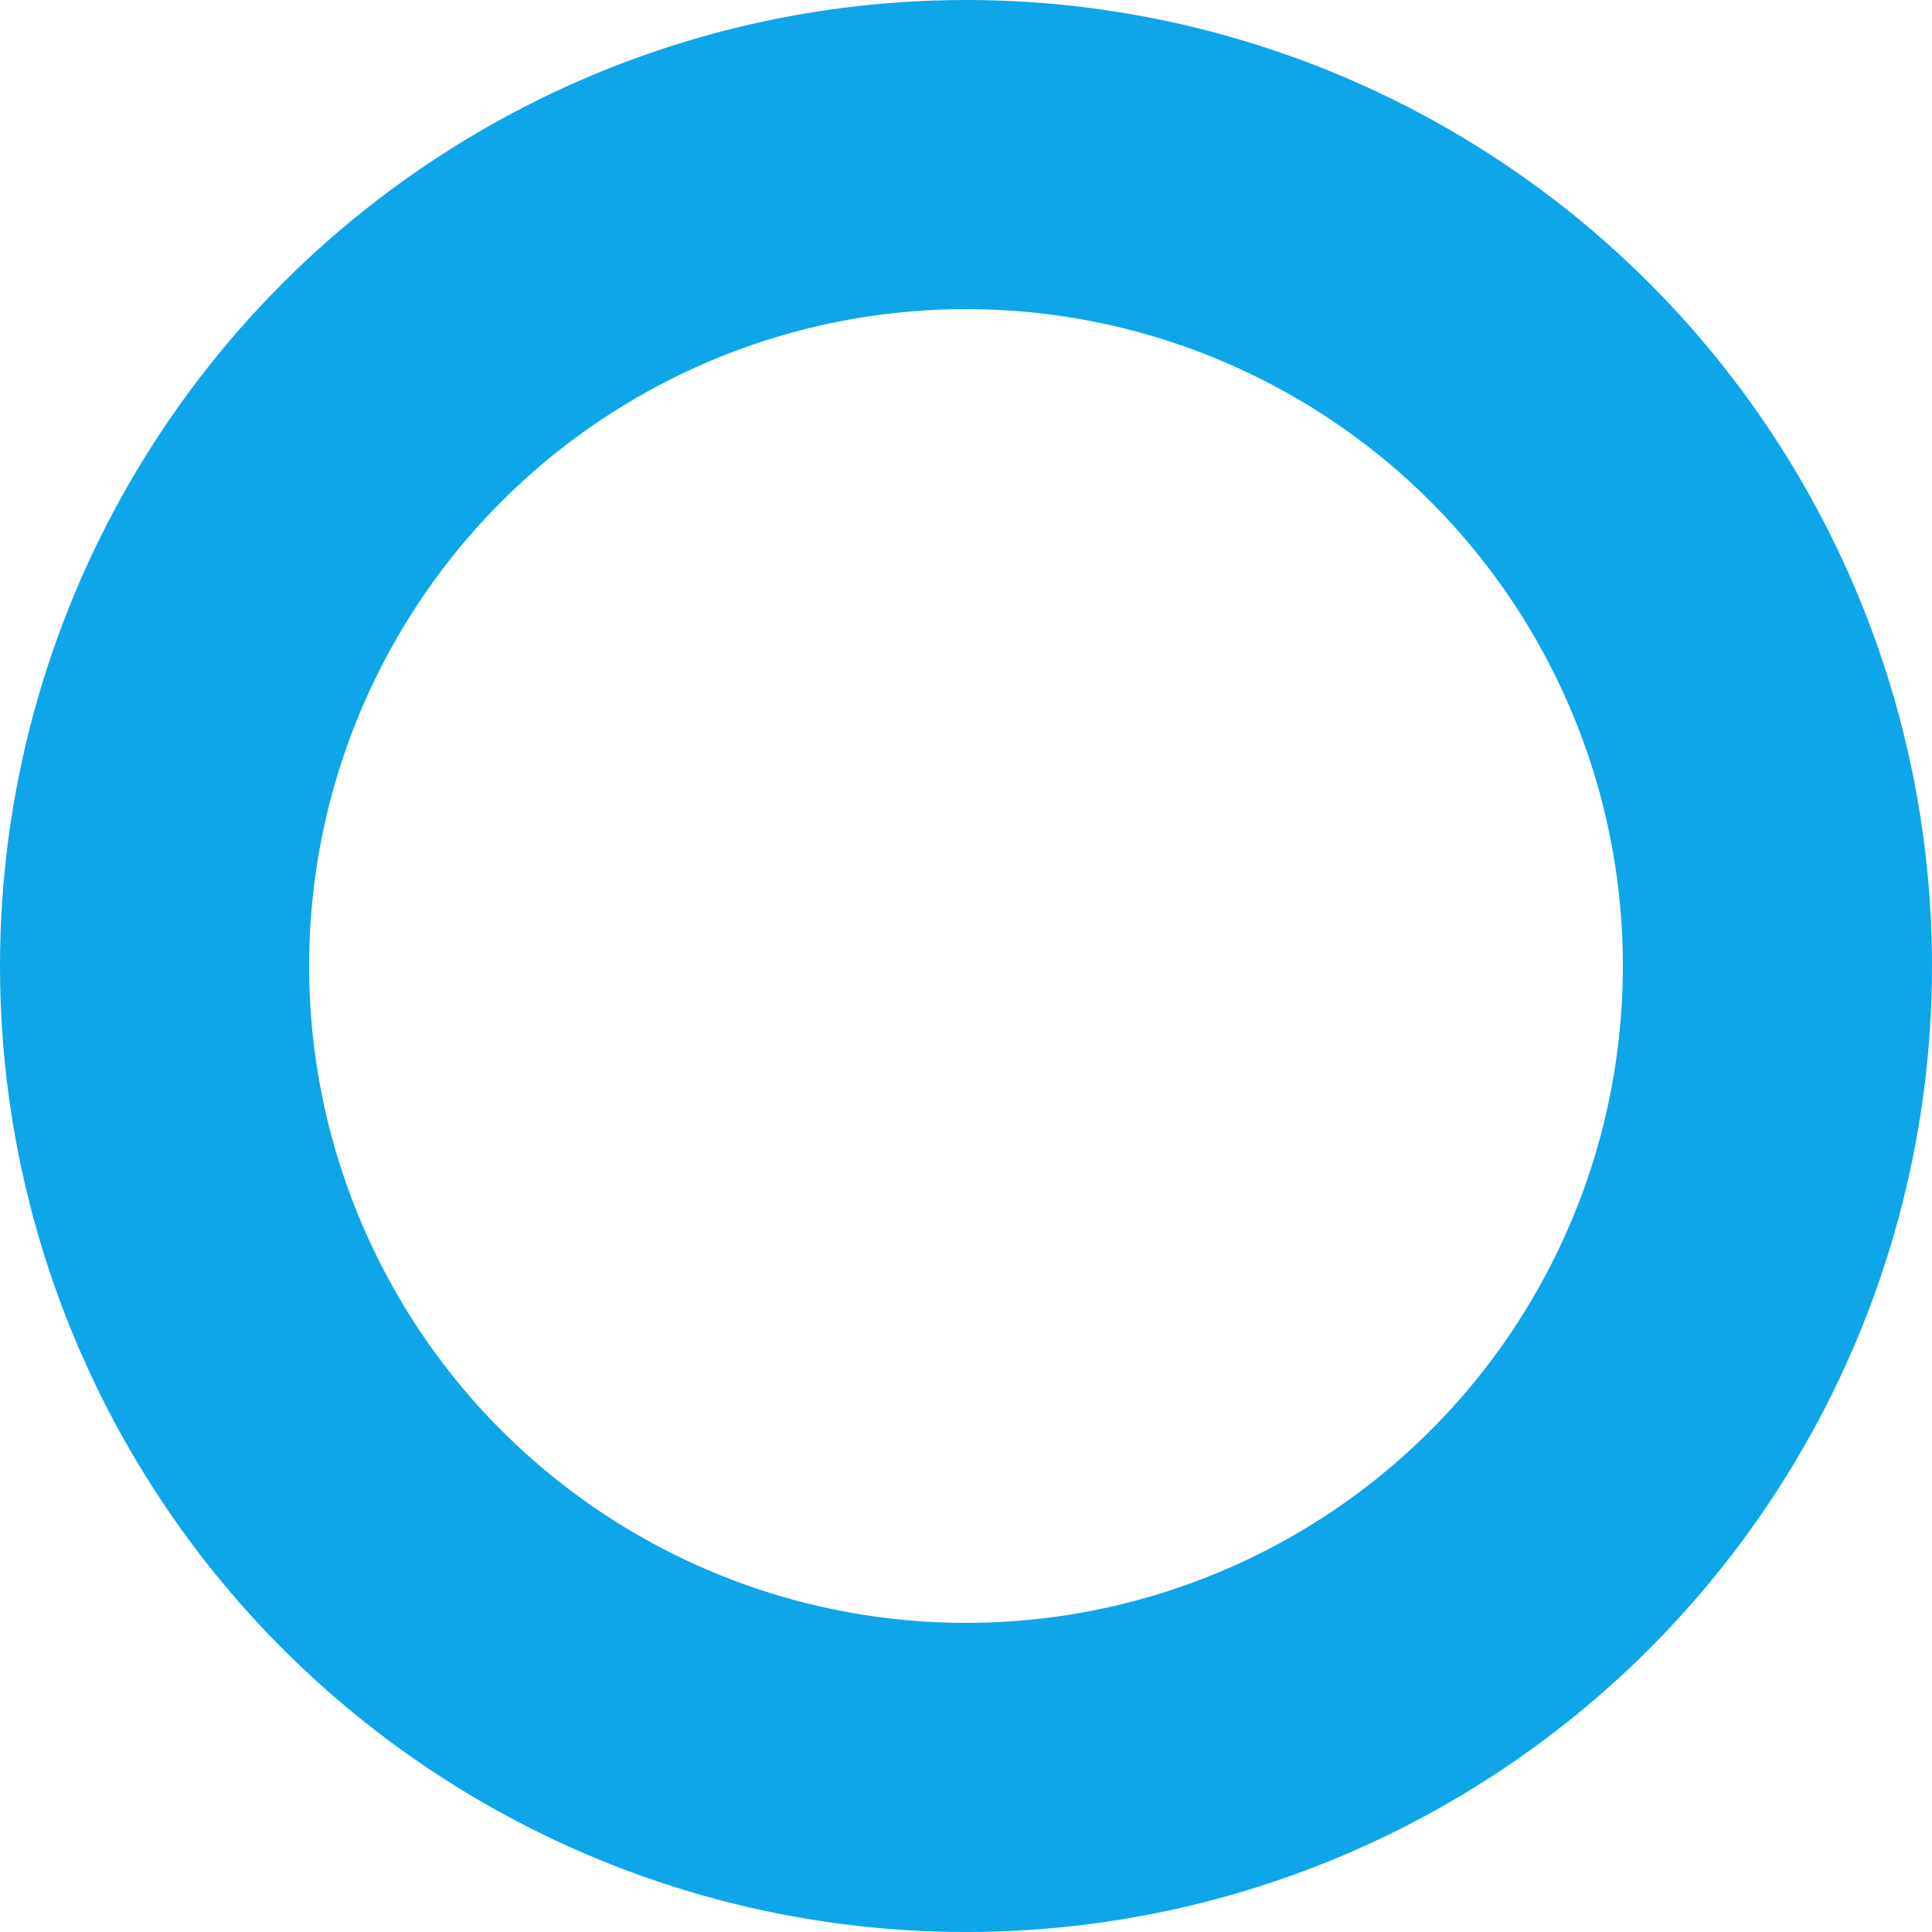 <svg xmlns:xlink="http://www.w3.org/1999/xlink" xmlns="http://www.w3.org/2000/svg" viewBox="0 0 100 100" width="100"  height="100" >
  <circle cx="50" cy="50" r="42" fill="transparent" stroke="rgb(14, 165, 233)" stroke-width="16"/>
</svg>